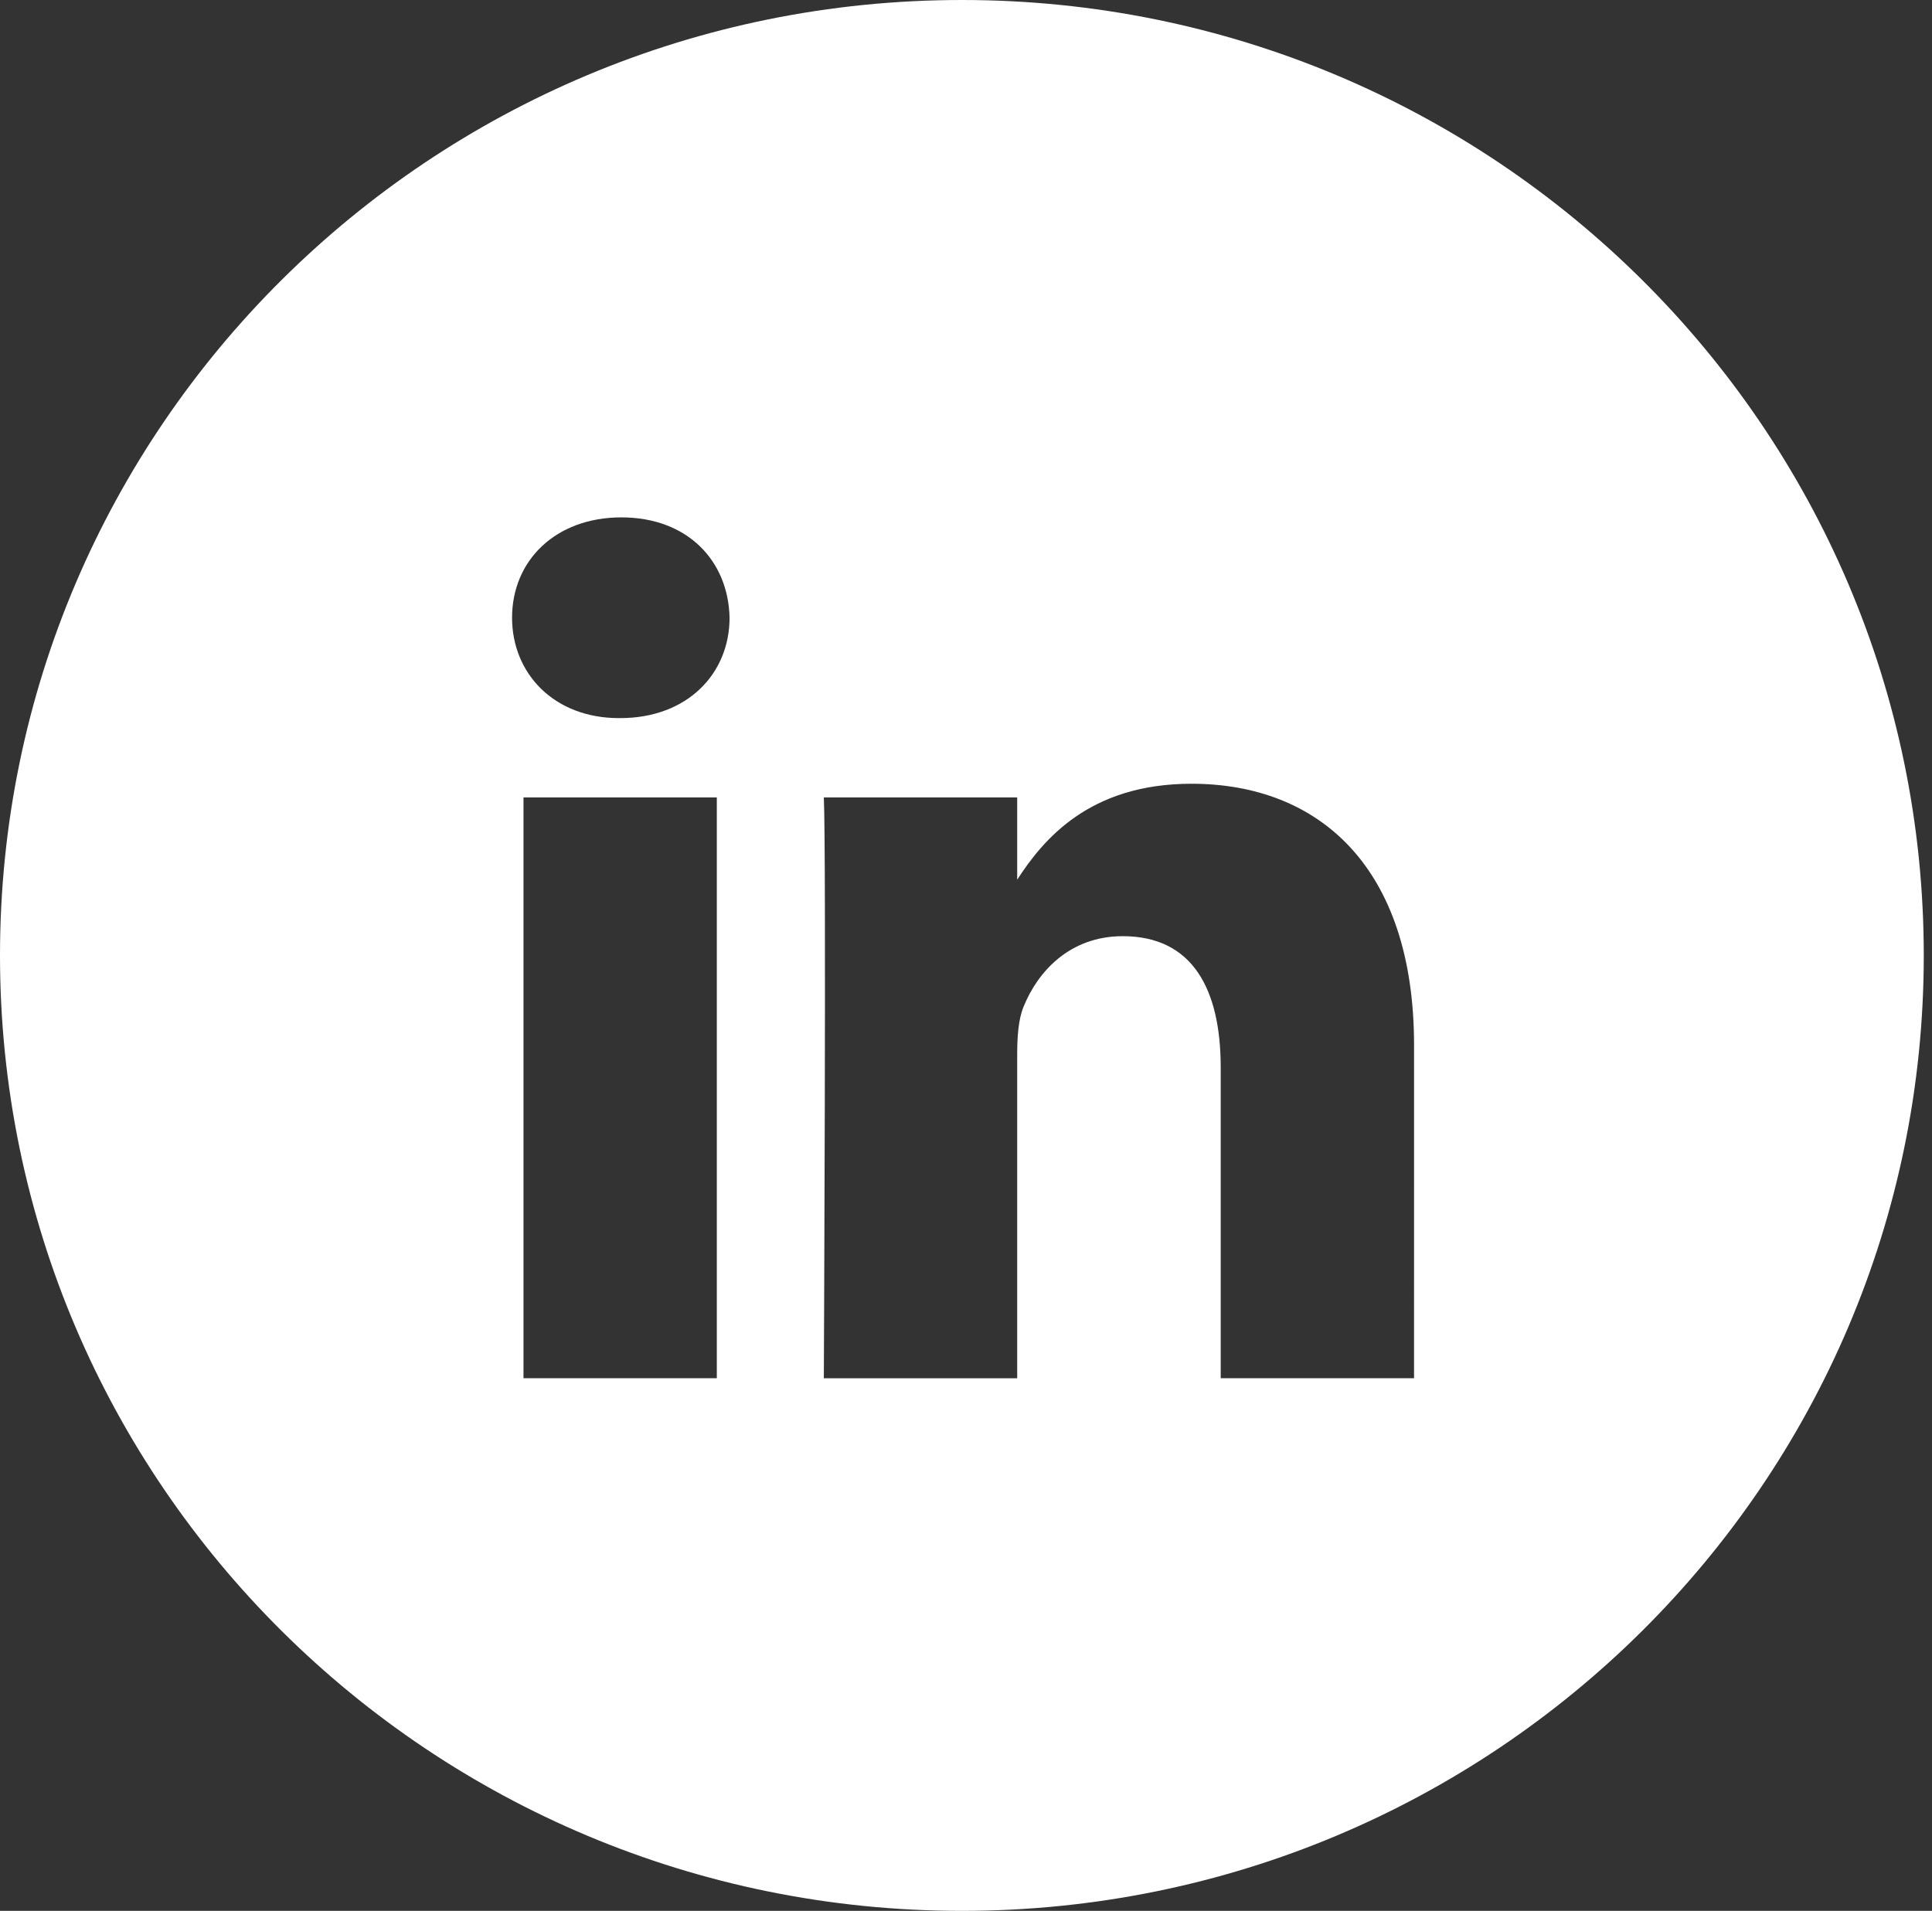 <?xml version="1.0" encoding="UTF-8"?>
<svg width="92px" height="91px" viewBox="0 0 92 91" version="1.1" xmlns="http://www.w3.org/2000/svg" xmlns:xlink="http://www.w3.org/1999/xlink">
    <rect x="0" y="0" width="92" height="91" fill="#333333" stroke="none"/>
    <!-- Generator: Sketch 41.2 (35397) - http://www.bohemiancoding.com/sketch -->
    <title>linkedin</title>
    <desc>Created with Sketch.</desc>
    <defs></defs>
    <g id="Welcome" stroke="none" stroke-width="1" fill="none" fill-rule="evenodd">
        <g id="Desktop" transform="translate(-406, -3231)" fill="#FFFFFF">
            <g id="Group-16" transform="translate(0, 3100)">
                <g id="linkedin" transform="translate(406, 131)">
                    <path d="M0,45.5 C0,20.371 20.507,0 45.804,0 C71.101,0 91.608,20.371 91.608,45.5 C91.608,70.629 71.101,91 45.804,91 C20.507,91 0,70.629 0,45.5 Z M34.134,37.974 L24.928,37.974 L24.928,65.635 L34.134,65.635 L34.134,37.974 Z M34.741,29.417 C34.681,26.705 32.741,24.639 29.592,24.639 C26.443,24.639 24.384,26.705 24.384,29.417 C24.384,32.073 26.382,34.198 29.473,34.198 L29.531,34.198 C32.741,34.198 34.741,32.073 34.741,29.417 Z M67.336,49.775 C67.336,41.279 62.794,37.324 56.736,37.324 C51.848,37.324 49.659,40.009 48.438,41.893 L48.438,37.975 L39.23,37.975 C39.352,40.57 39.23,65.636 39.23,65.636 L48.438,65.636 L48.438,50.187 C48.438,49.361 48.497,48.536 48.741,47.944 C49.406,46.293 50.921,44.583 53.464,44.583 C56.797,44.583 58.129,47.119 58.129,50.836 L58.129,65.635 L67.335,65.635 L67.336,49.775 Z" id="Combined-Shape"></path>
                </g>
            </g>
        </g>
    </g>
</svg>